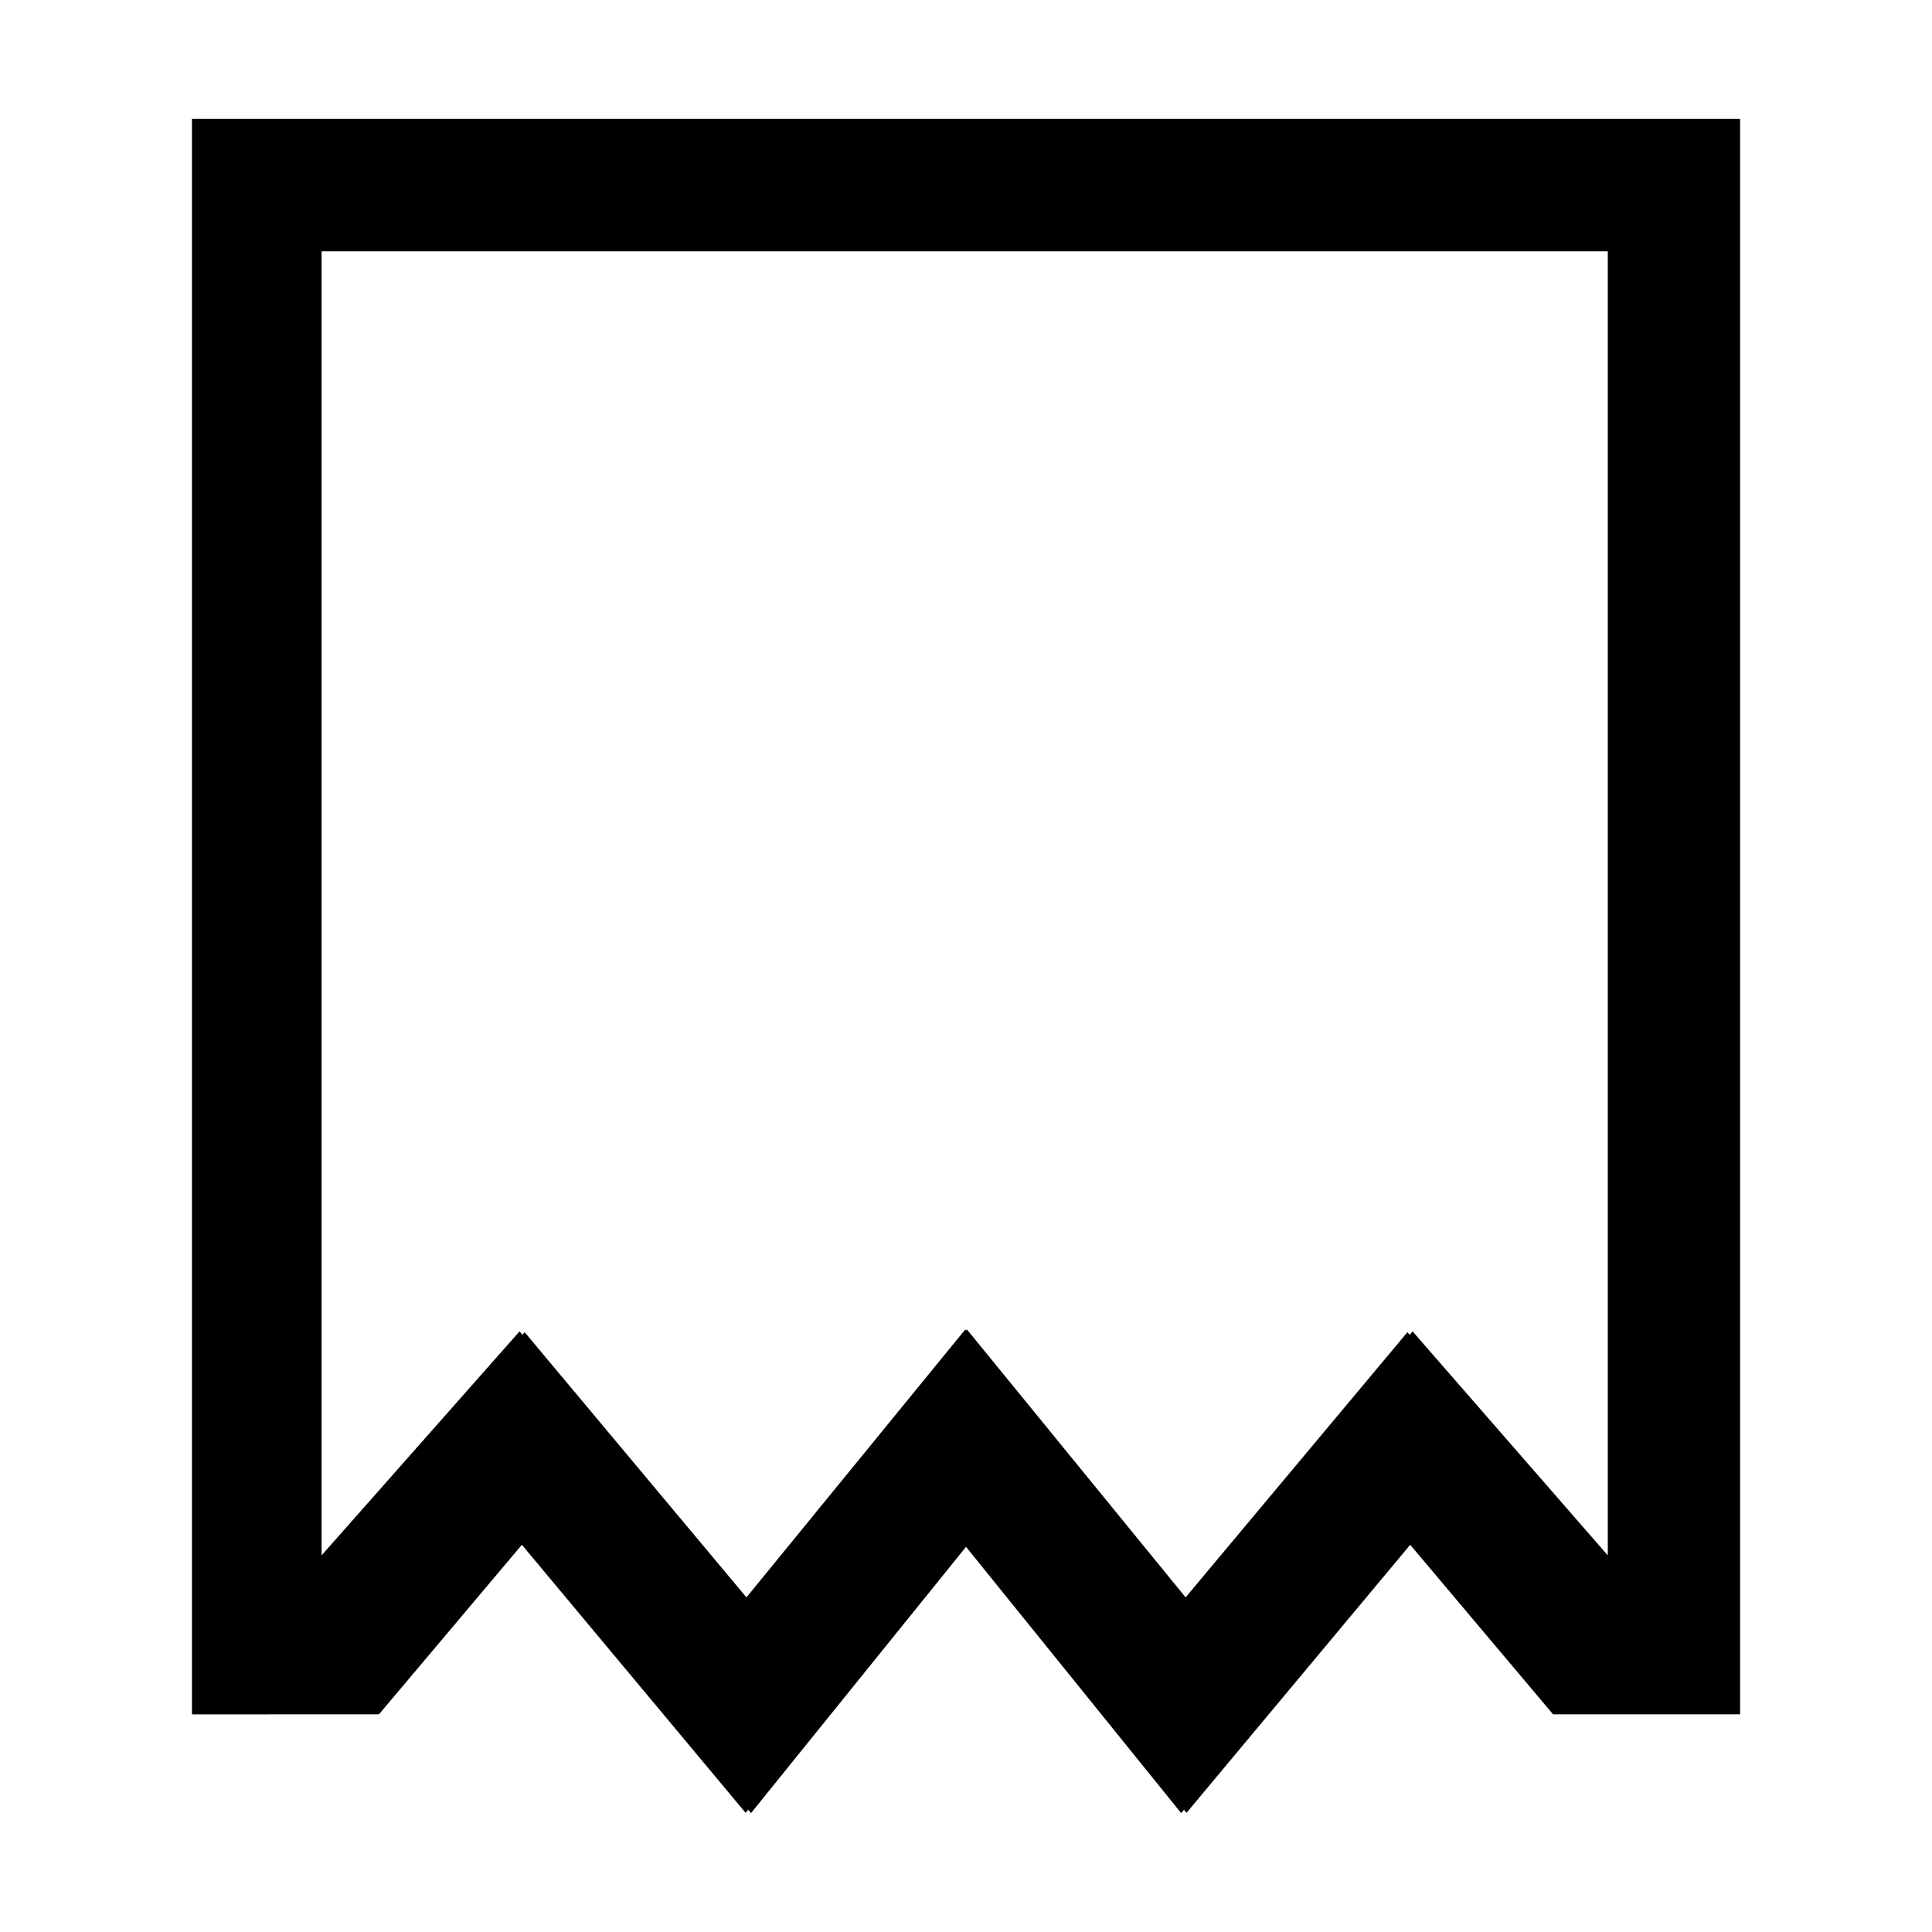 <?xml version="1.0" encoding="utf-8"?>
<!-- Generated by IcoMoon.io -->
<!DOCTYPE svg PUBLIC "-//W3C//DTD SVG 1.1//EN" "http://www.w3.org/Graphics/SVG/1.1/DTD/svg11.dtd">
<svg version="1.1" xmlns="http://www.w3.org/2000/svg" xmlns:xlink="http://www.w3.org/1999/xlink" width="64" height="64" viewBox="0 0 64 64">
<path d="M42.207 3.937h-35.848v52.854l6.195-0.002 4.734-5.616 7.411 8.88 0.084-0.104 0.095 0.113 7.123-8.821 7.127 8.821 0.093-0.113 0.084 0.104 7.41-8.88 4.732 5.616h6.196v-52.852h-15.436zM53.259 51.523l-6.466-7.42-0.096 0.116-0.074-0.089-7.348 8.785-7.244-8.875-0.030 0.036-0.025-0.036-7.249 8.875-7.347-8.785-0.071 0.089-0.098-0.116-6.558 7.42v-43.198h42.607v43.198z"></path>
</svg>
